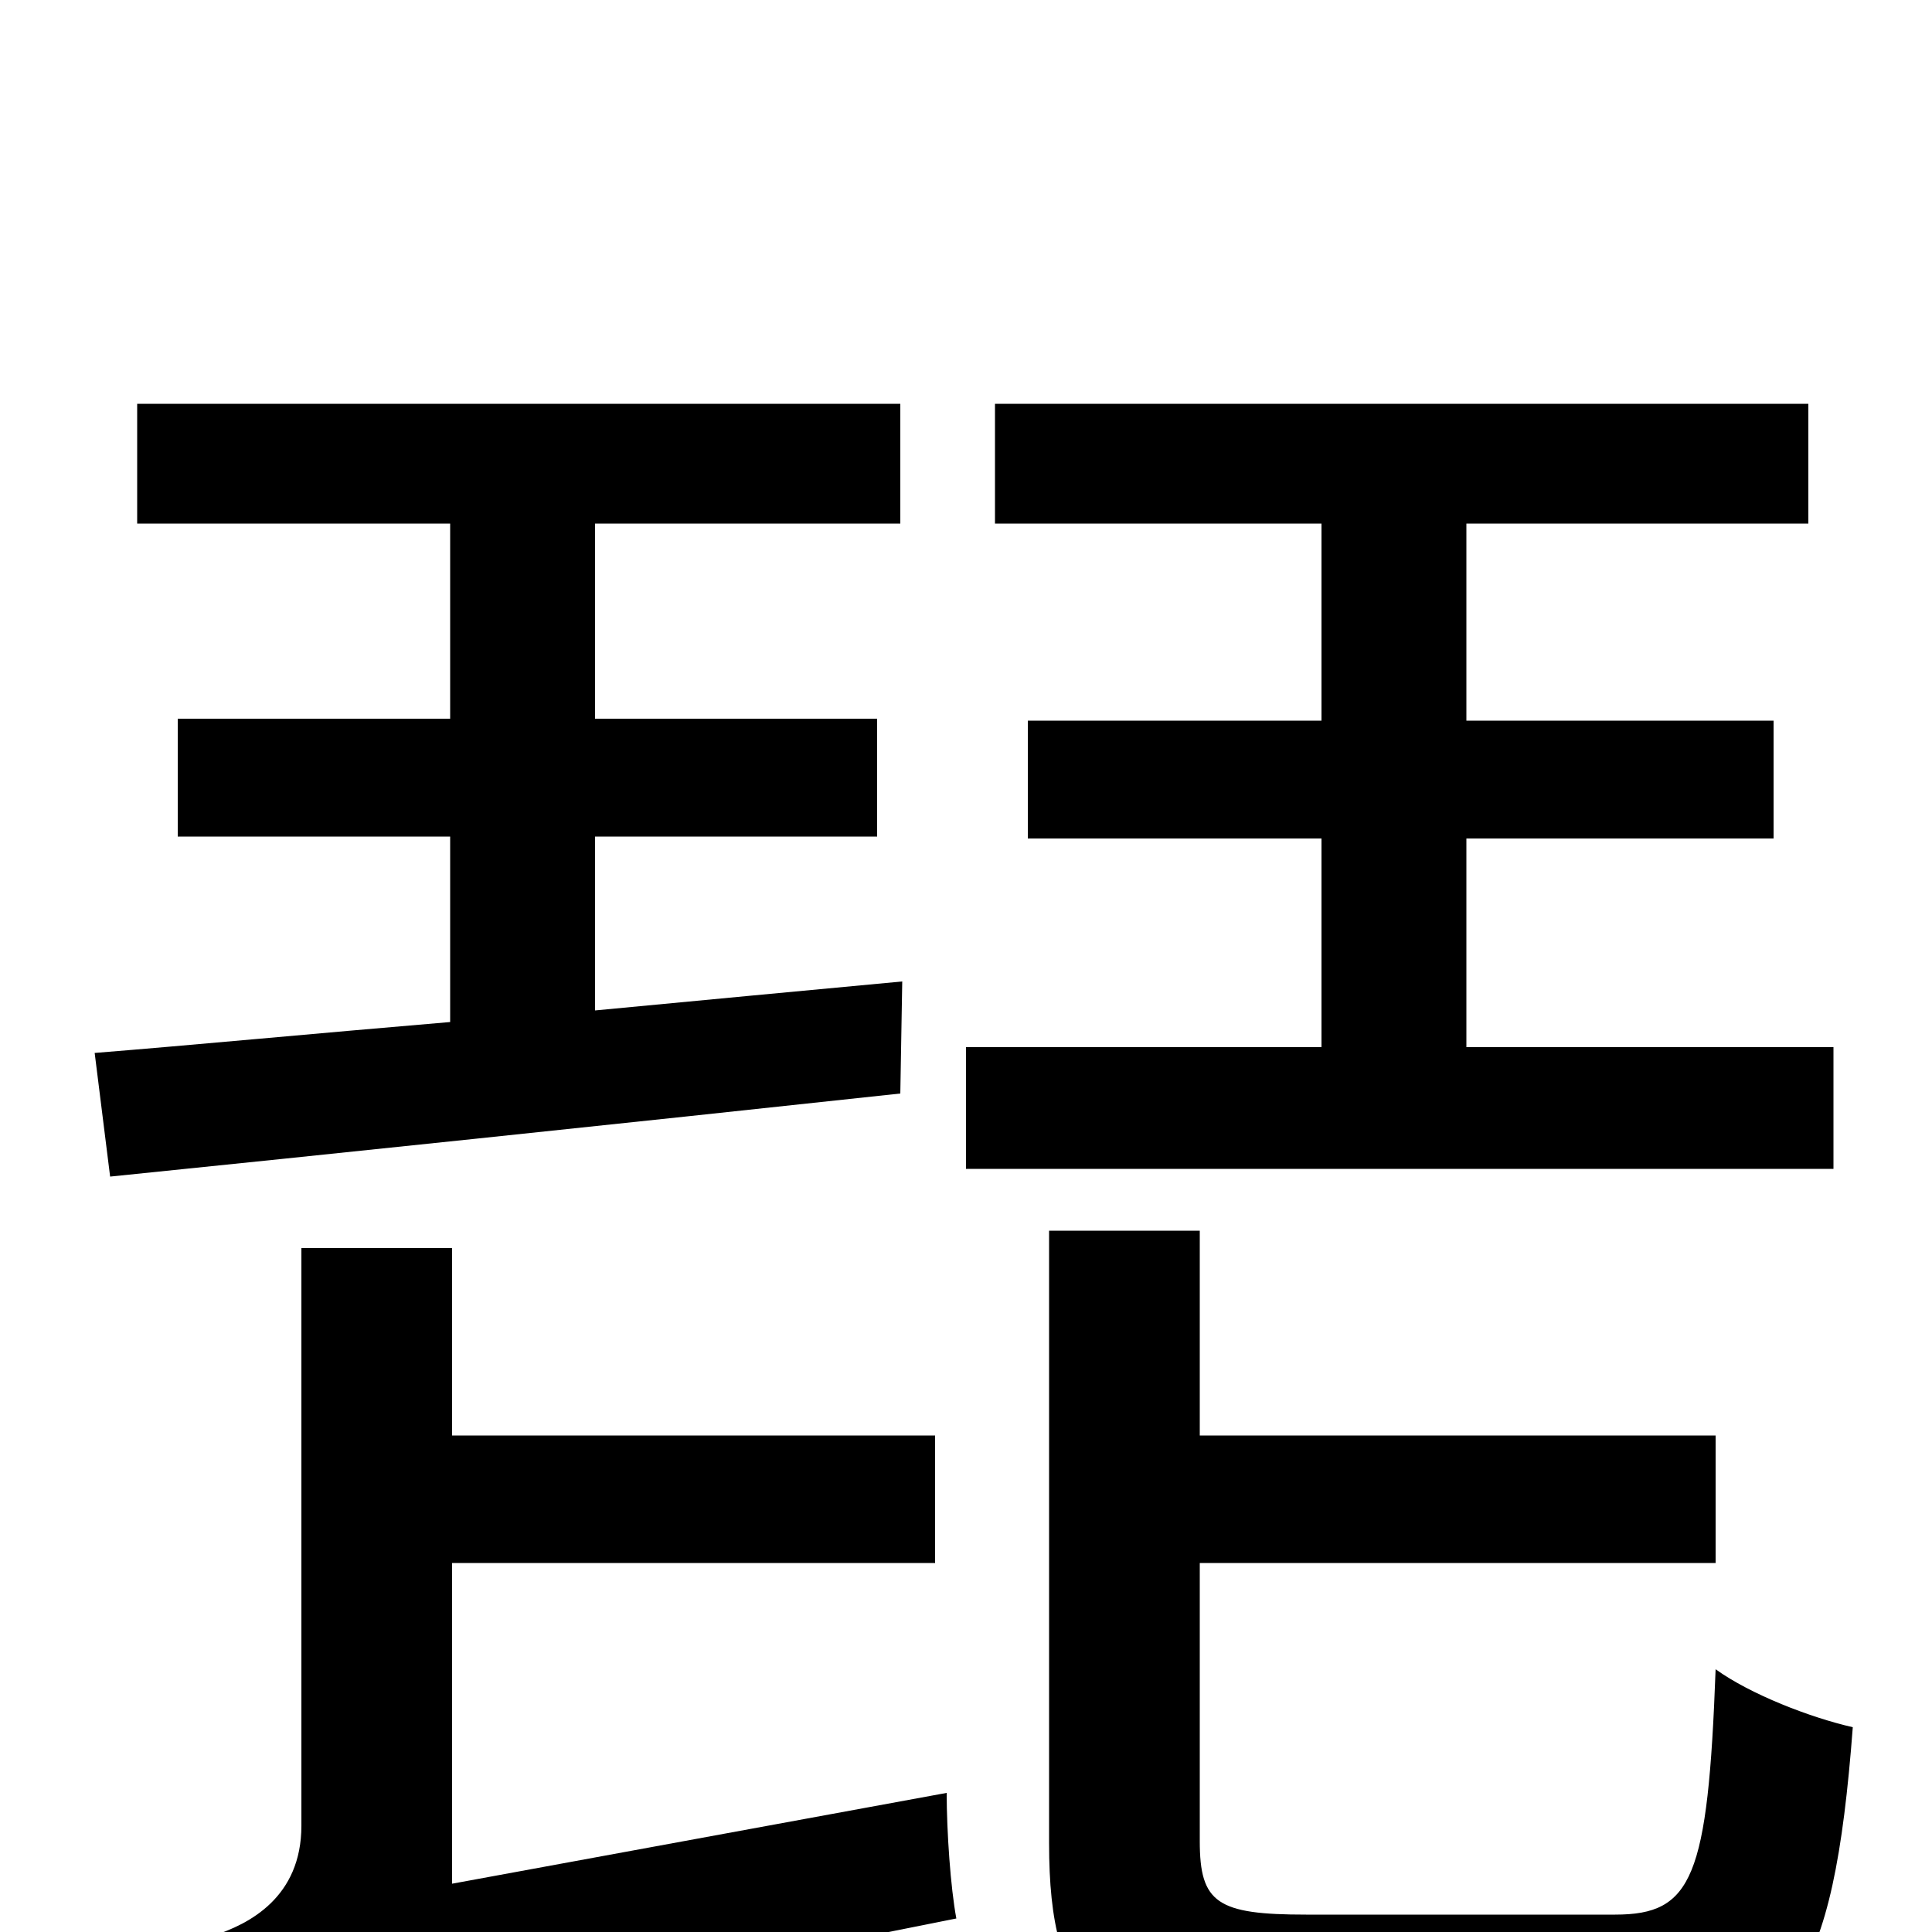 <svg xmlns="http://www.w3.org/2000/svg" viewBox="0 -1000 1000 1000">
	<path fill="#000000" d="M467 -492C414 -487 360 -482 308 -477V-567H454V-628H308V-729H466V-791H71V-729H233V-628H92V-567H233V-471C162 -465 99 -459 49 -455L57 -391C165 -402 318 -418 466 -434ZM234 -25V-191H484V-257H234V-354H156V-55C156 -18 129 -4 110 2C121 20 133 53 137 73C162 60 199 52 495 -7C492 -23 490 -52 490 -72ZM949 -458H759V-566H918V-627H759V-729H936V-791H515V-729H684V-627H532V-566H684V-458H500V-395H949ZM676 -9C630 -9 621 -15 621 -47V-191H888V-257H621V-363H543V-46C543 37 569 61 667 61H842C927 61 949 26 959 -106C937 -111 906 -123 888 -136C884 -28 876 -9 836 -9Z"/>
</svg>